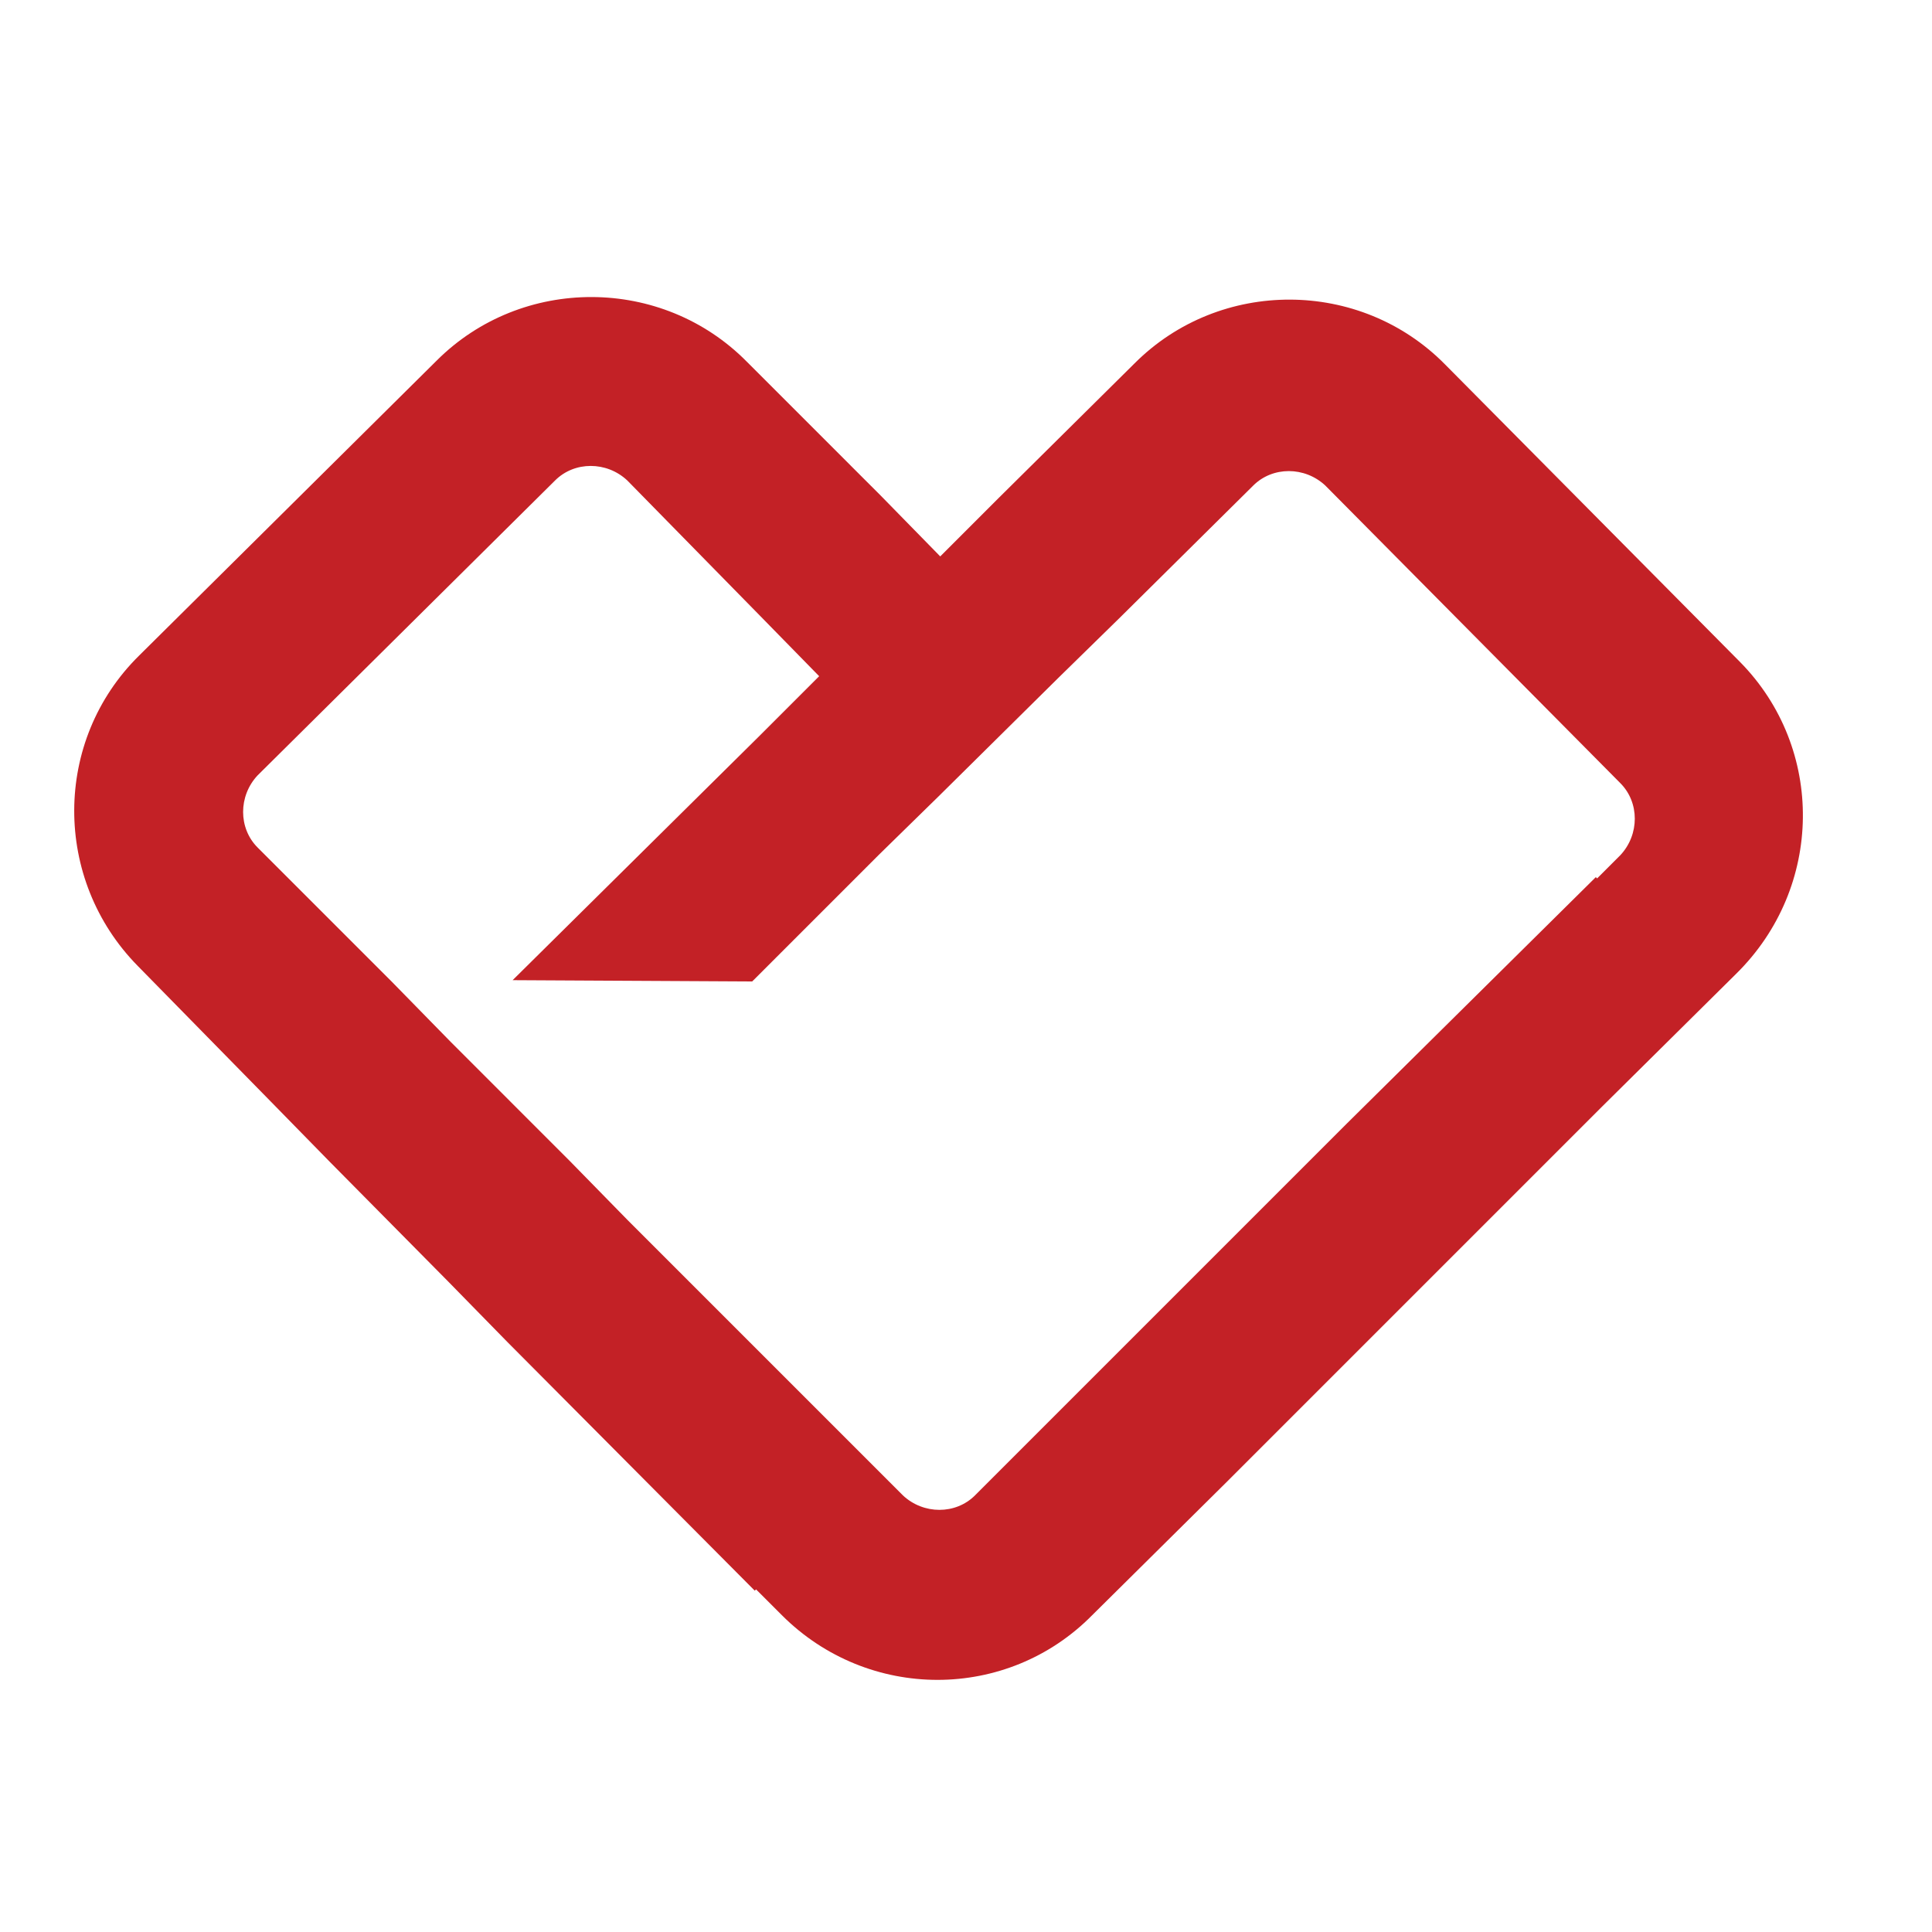 <?xml version="1.0" encoding="utf-8"?>
<!-- Generator: Adobe Illustrator 18.1.0, SVG Export Plug-In . SVG Version: 6.00 Build 0)  -->
<svg version="1.0" id="Layer_1" xmlns="http://www.w3.org/2000/svg" xmlns:xlink="http://www.w3.org/1999/xlink" x="0px" y="0px"
	 viewBox="0 0 150 150" enable-background="new 0 0 150 150" xml:space="preserve">
<g>
	<path fill="#C32126" d="M135.1,51.4l-22.9-23.1c-6.6-6.7-17.5-6.7-24.1-0.1L77.6,38.6L73,43.2l-4.6-4.7L58,28.1
		c-6.6-6.7-17.5-6.7-24.1-0.1L10.8,50.9C4.1,57.5,4.1,68.3,10.7,75L21,85.5l4.6,4.7l9.2,9.3l4.6,4.7l19.2,19.3l0.1-0.1l2,2
		c6.7,6.7,17.5,6.7,24.1,0L95.3,115l4.6-4.6l13.9-13.9l10.6-10.6l0,0l10.4-10.3C141.6,68.9,141.7,58.1,135.1,51.4z M104.6,87.2
		l-4.6,4.6l-9.3,9.3l-4.6,4.6l-10.4,10.4c-1.5,1.5-4,1.5-5.6,0L53.3,99.3c0,0,0,0,0,0l-4.5-4.5l-4.6-4.7L35,80.9l-4.6-4.7L20,65.8
		c-1.5-1.5-1.5-4,0-5.6l23.1-22.9c1.5-1.5,4-1.5,5.6,0L59,47.8l4.6,4.7L59,57.1l-19.2,19l18.6,0.1l9.8-9.8l4.7-4.6l9.3-9.2l4.7-4.6
		l10.4-10.3c1.5-1.5,4-1.5,5.6,0l22.9,23.1c1.5,1.5,1.5,4,0,5.6l-1.8,1.8l-0.1-0.1L104.6,87.2z"/>
</g>
</svg>
